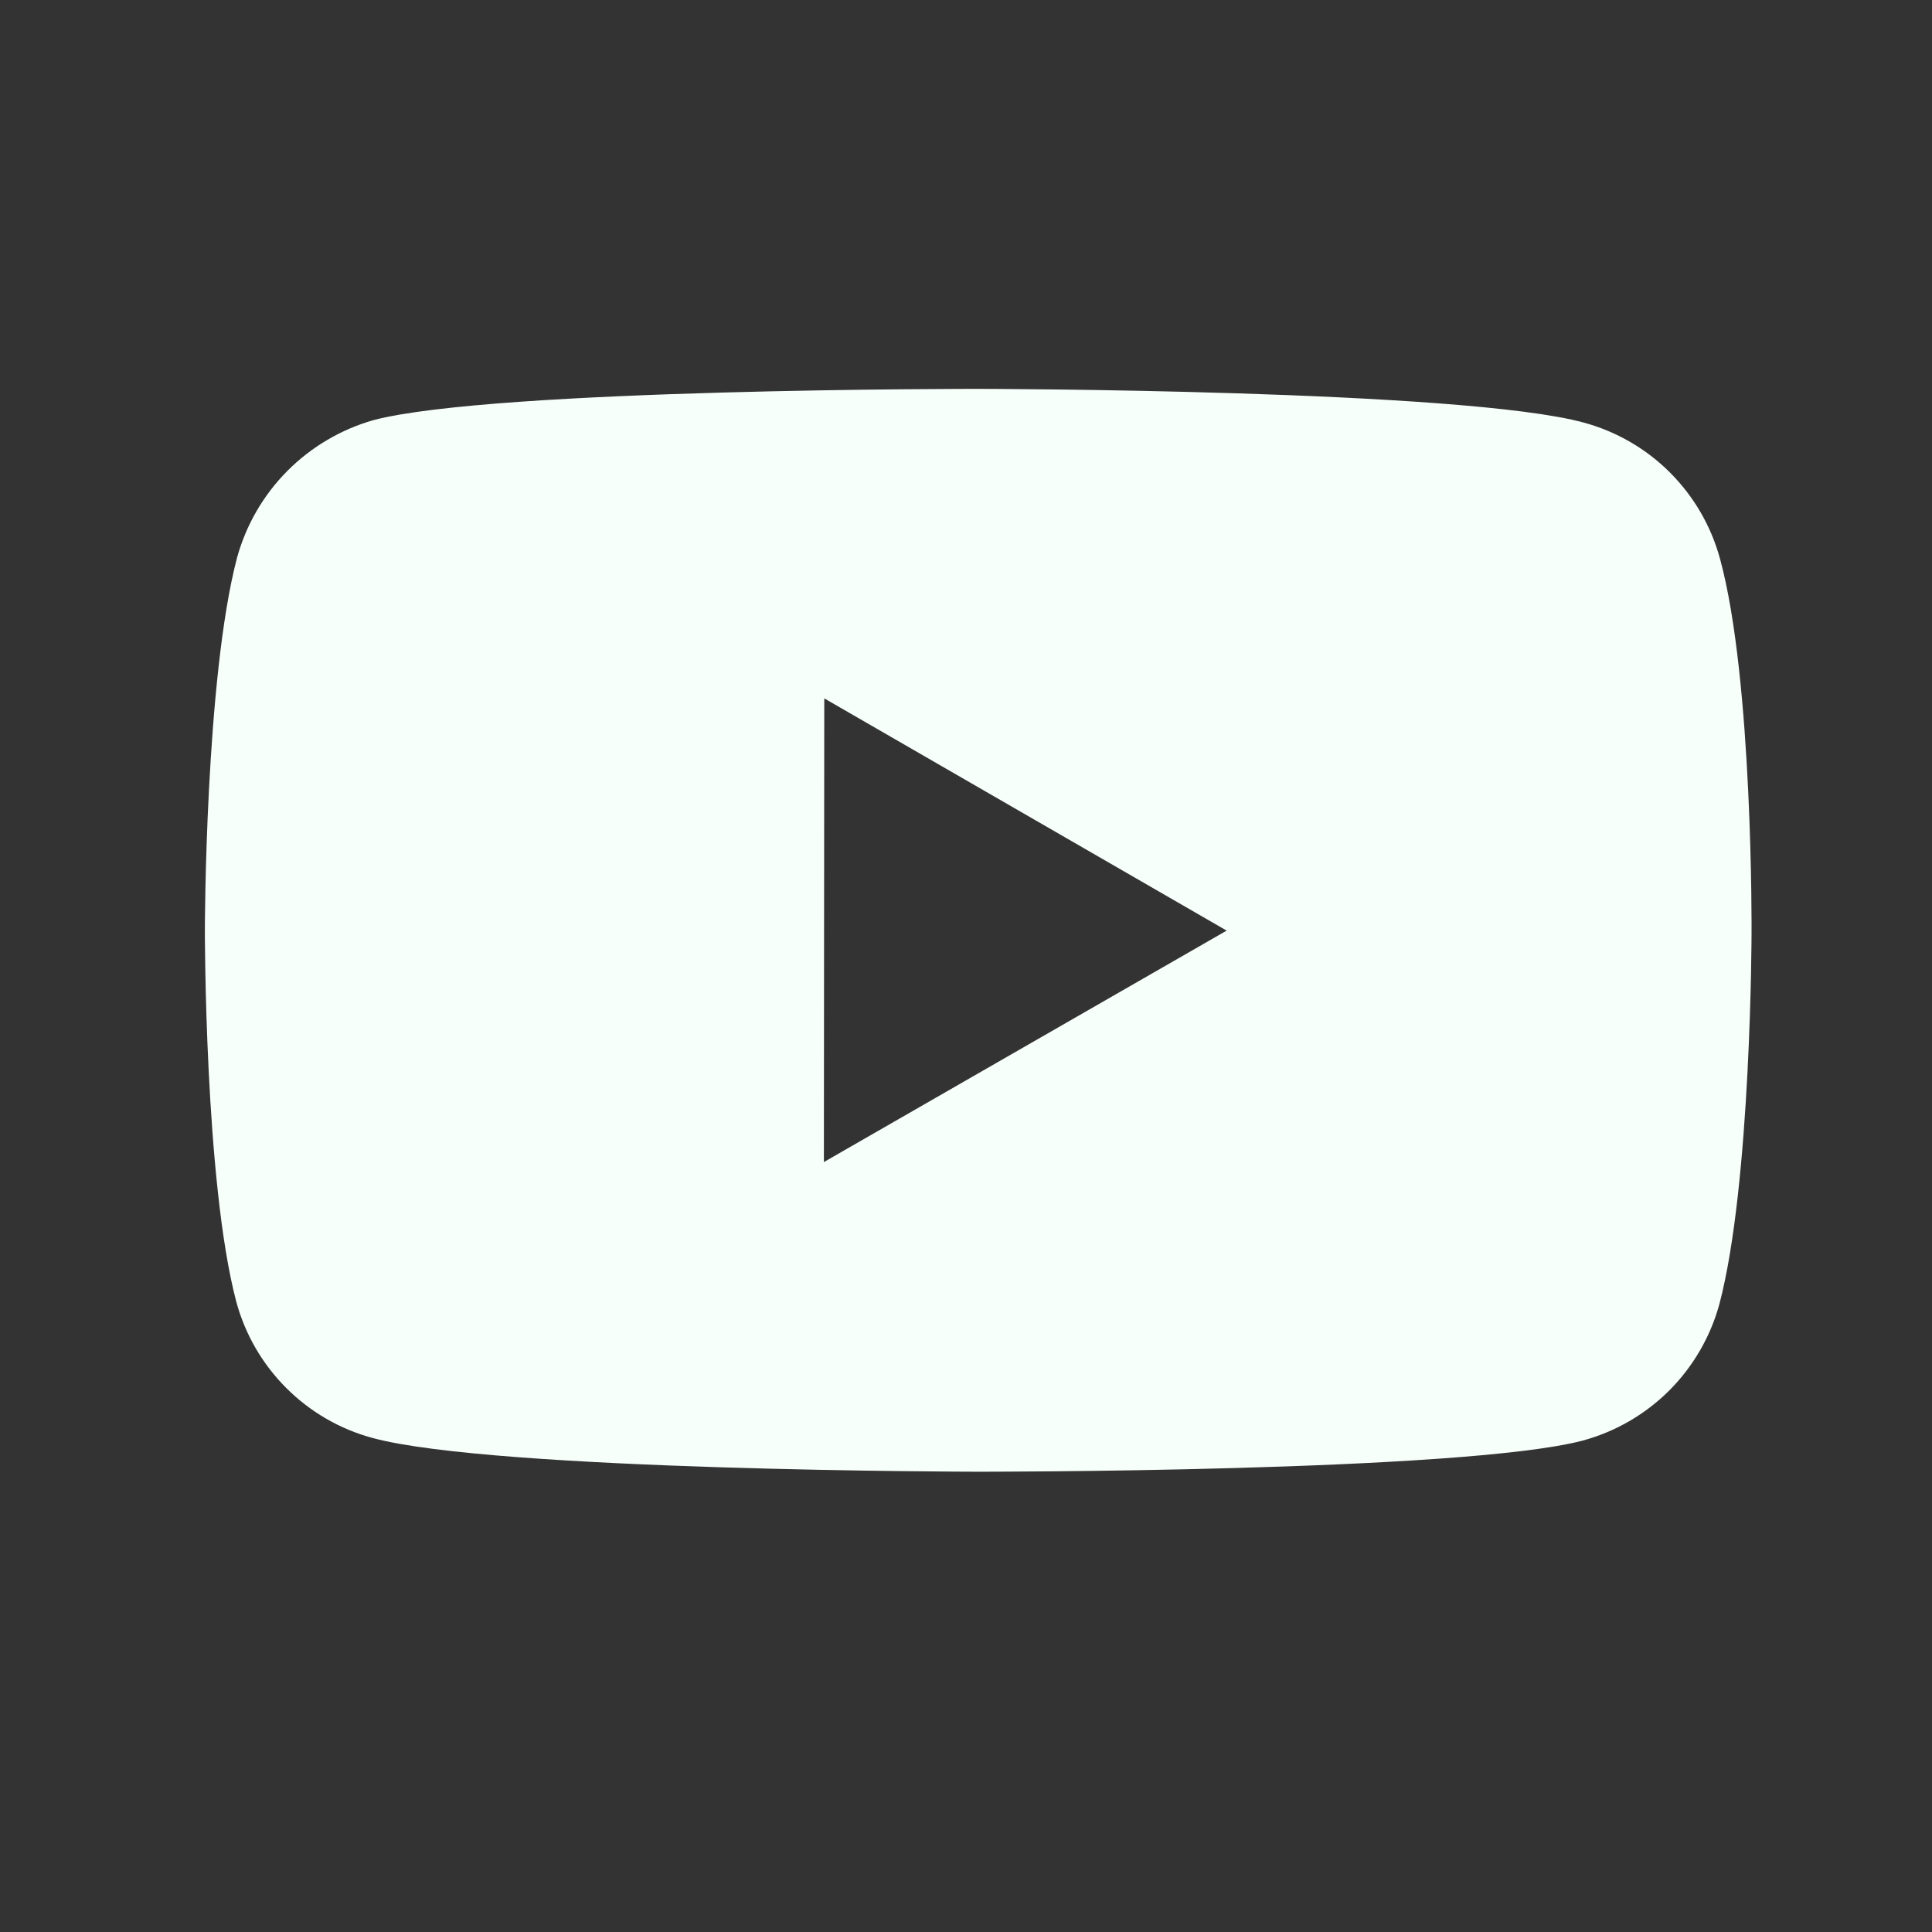 <svg width="25" height="25" viewBox="0 0 25 25" fill="none" xmlns="http://www.w3.org/2000/svg">
<rect x="0" y="0" width="25" height="25" fill="#333333" stroke="none"/>
<path d="M22.258 7.235C22.144 6.812 21.921 6.427 21.612 6.117C21.303 5.807 20.918 5.584 20.496 5.469C18.93 5.039 12.665 5.032 12.665 5.032C12.665 5.032 6.401 5.025 4.834 5.436C4.412 5.556 4.028 5.783 3.718 6.094C3.409 6.405 3.185 6.791 3.068 7.214C2.655 8.78 2.651 12.028 2.651 12.028C2.651 12.028 2.647 15.292 3.057 16.842C3.287 17.699 3.962 18.376 4.82 18.607C6.402 19.037 12.65 19.044 12.65 19.044C12.65 19.044 18.915 19.051 20.481 18.641C20.903 18.526 21.289 18.303 21.599 17.994C21.908 17.685 22.132 17.3 22.248 16.878C22.662 15.313 22.665 12.066 22.665 12.066C22.665 12.066 22.685 8.801 22.258 7.235ZM10.661 15.037L10.666 9.037L15.873 12.042L10.661 15.037Z" fill="#F7FFFB"/>
</svg>
